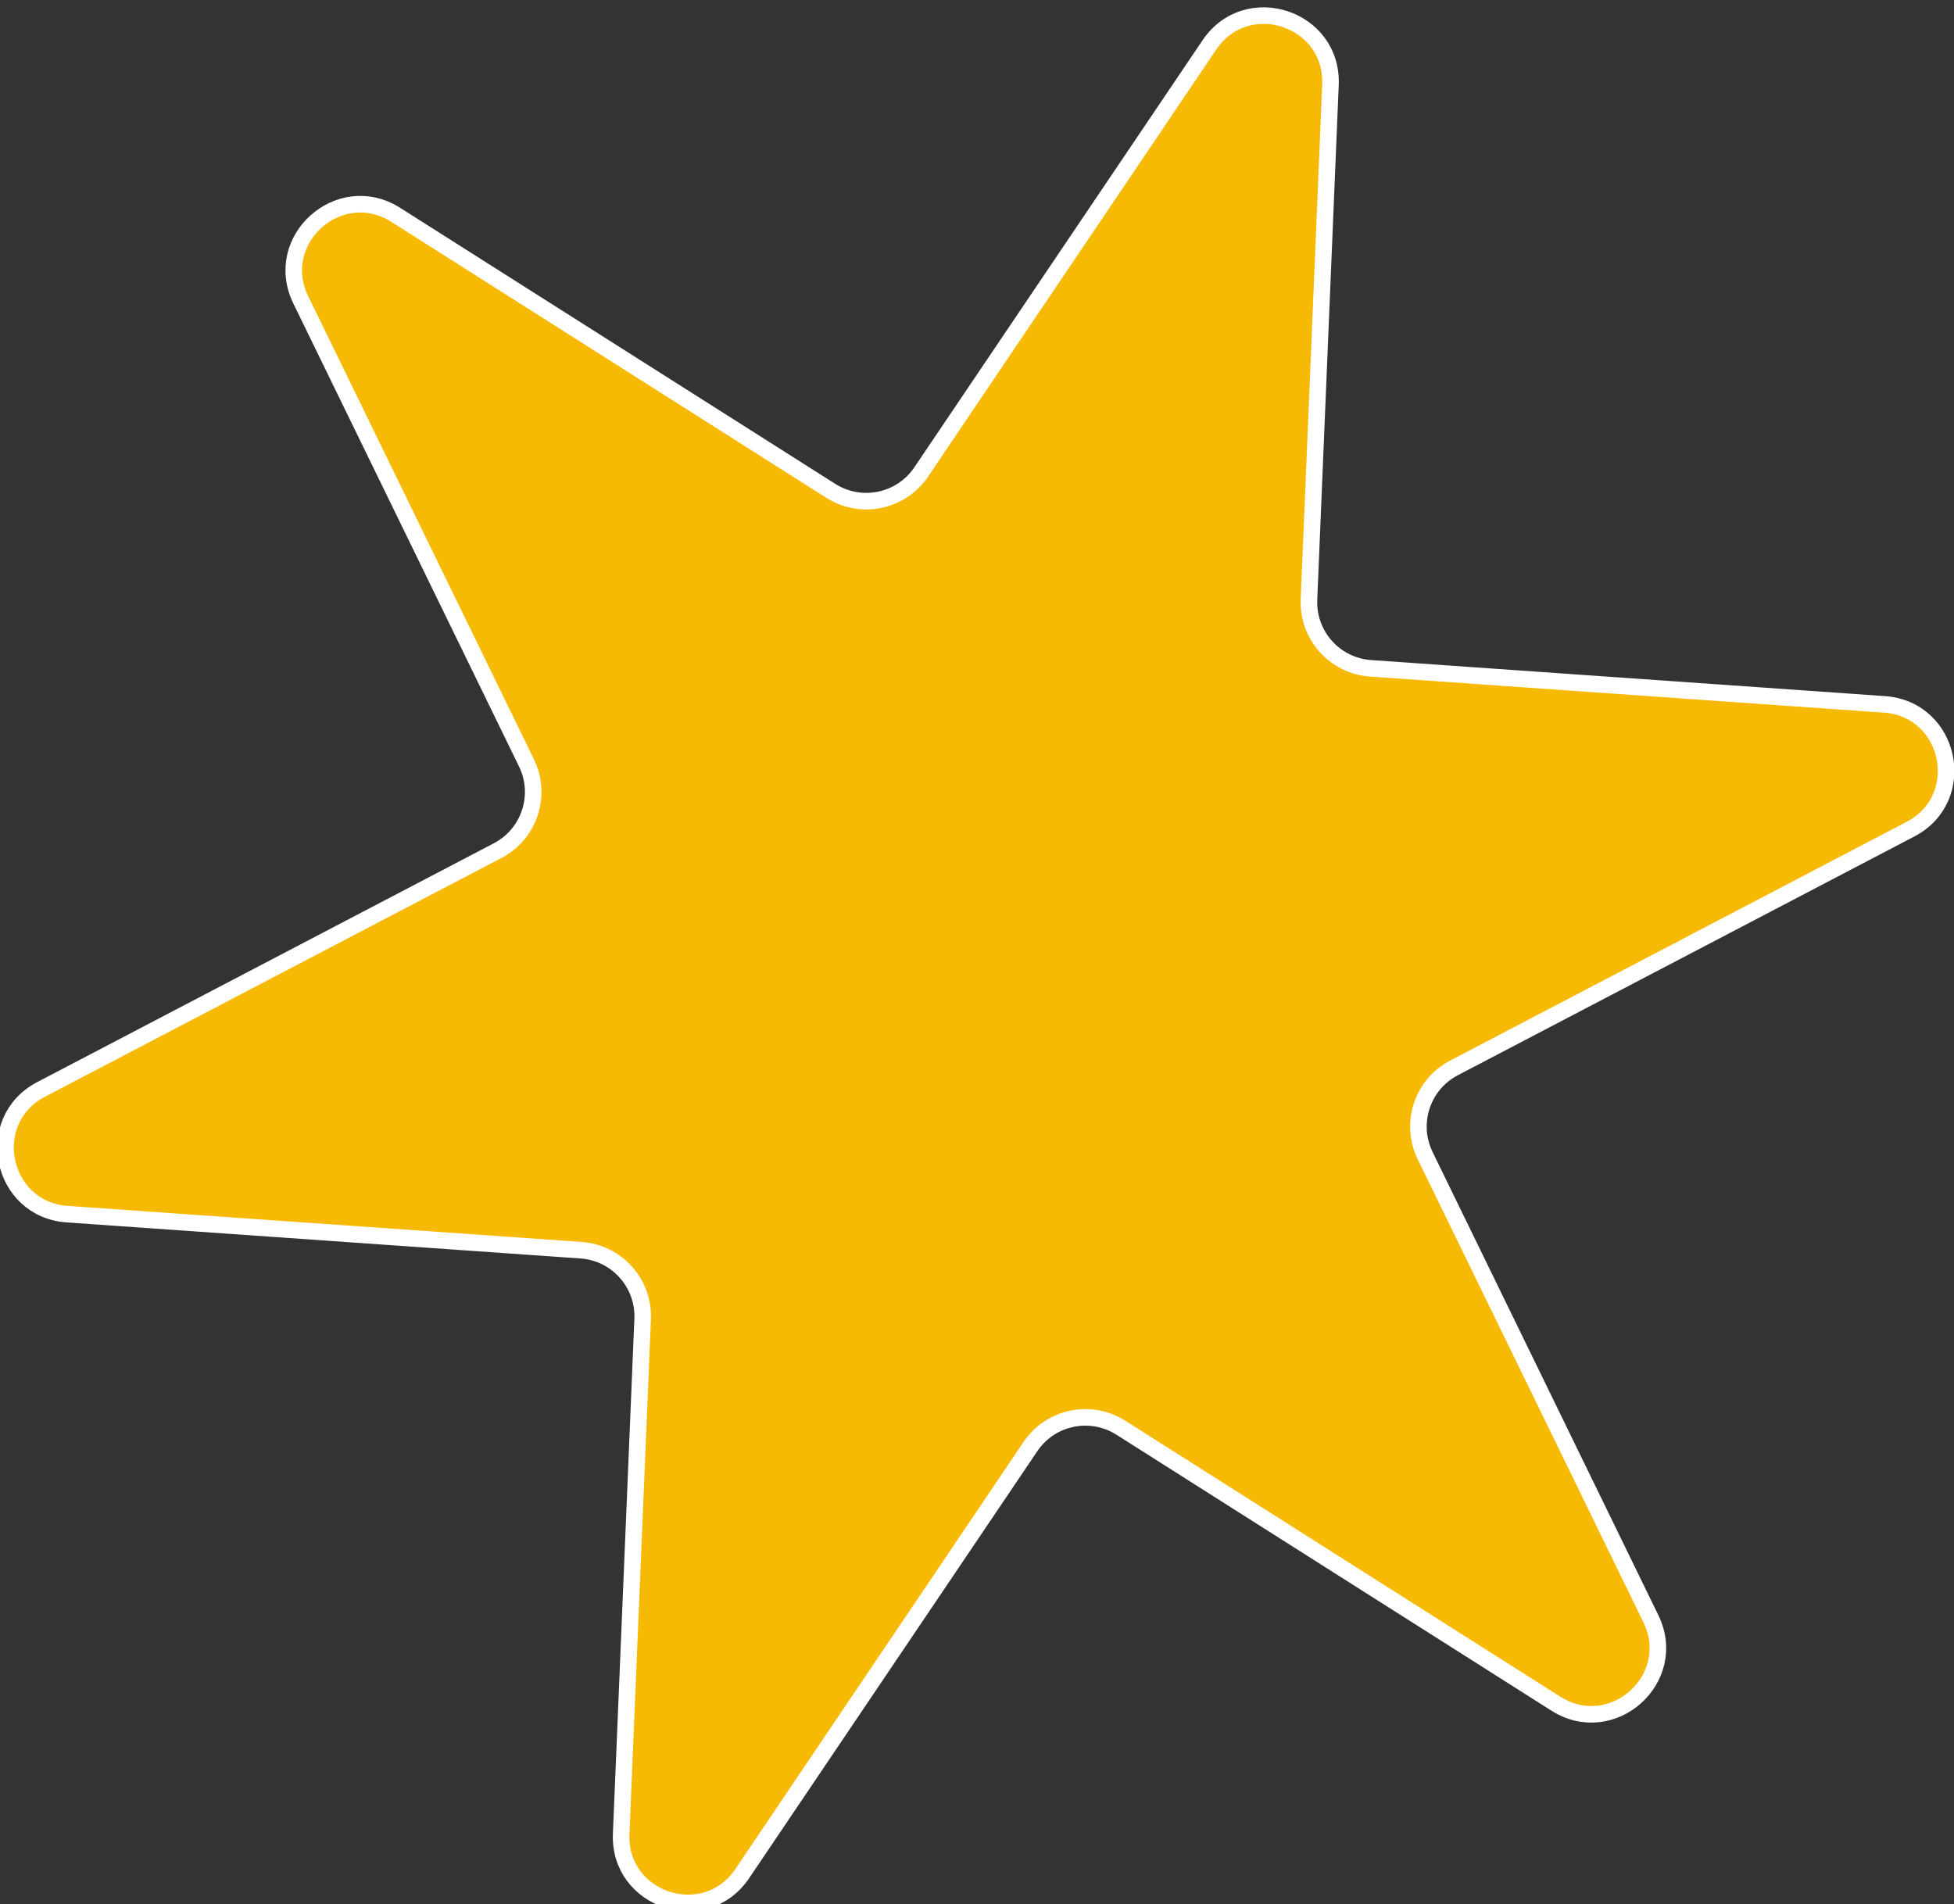 <svg width="118" height="115" viewBox="0 0 118 115" fill="none" xmlns="http://www.w3.org/2000/svg">
<rect x="0" y="0" width="118" height="115" fill="#333333" stroke="none"/>
<path d="M73.033 2.714C75.289 -0.629 80.513 1.089 80.345 5.118L79.048 36.201C78.957 38.364 80.605 40.207 82.764 40.358L113.798 42.536C117.821 42.818 118.946 48.202 115.372 50.071L87.805 64.489C85.886 65.492 85.114 67.84 86.063 69.786L99.694 97.751C101.461 101.376 97.361 105.041 93.955 102.881L67.685 86.216C65.857 85.056 63.438 85.561 62.227 87.356L44.824 113.143C42.568 116.486 37.343 114.768 37.512 110.739L38.809 79.656C38.899 77.493 37.252 75.65 35.093 75.499L4.059 73.321C0.036 73.039 -1.089 67.655 2.485 65.786L30.052 51.368C31.971 50.365 32.743 48.017 31.794 46.071L18.163 18.106C16.396 14.481 20.496 10.816 23.902 12.976L50.172 29.641C52 30.801 54.419 30.296 55.63 28.501L73.033 2.714Z" fill="#F7BA04"/>
<path d="M73.033 2.714C75.289 -0.629 80.513 1.089 80.345 5.118L79.048 36.201C78.957 38.364 80.605 40.207 82.764 40.358L113.798 42.536C117.821 42.818 118.946 48.202 115.372 50.071L87.805 64.489C85.886 65.492 85.114 67.84 86.063 69.786L99.694 97.751C101.461 101.376 97.361 105.041 93.955 102.881L67.685 86.216C65.857 85.056 63.438 85.561 62.227 87.356L44.824 113.143C42.568 116.486 37.343 114.768 37.512 110.739L38.809 79.656C38.899 77.493 37.252 75.65 35.093 75.499L4.059 73.321C0.036 73.039 -1.089 67.655 2.485 65.786L30.052 51.368C31.971 50.365 32.743 48.017 31.794 46.071L18.163 18.106C16.396 14.481 20.496 10.816 23.902 12.976L50.172 29.641C52 30.801 54.419 30.296 55.63 28.501L73.033 2.714Z" stroke="white"/>
</svg>
